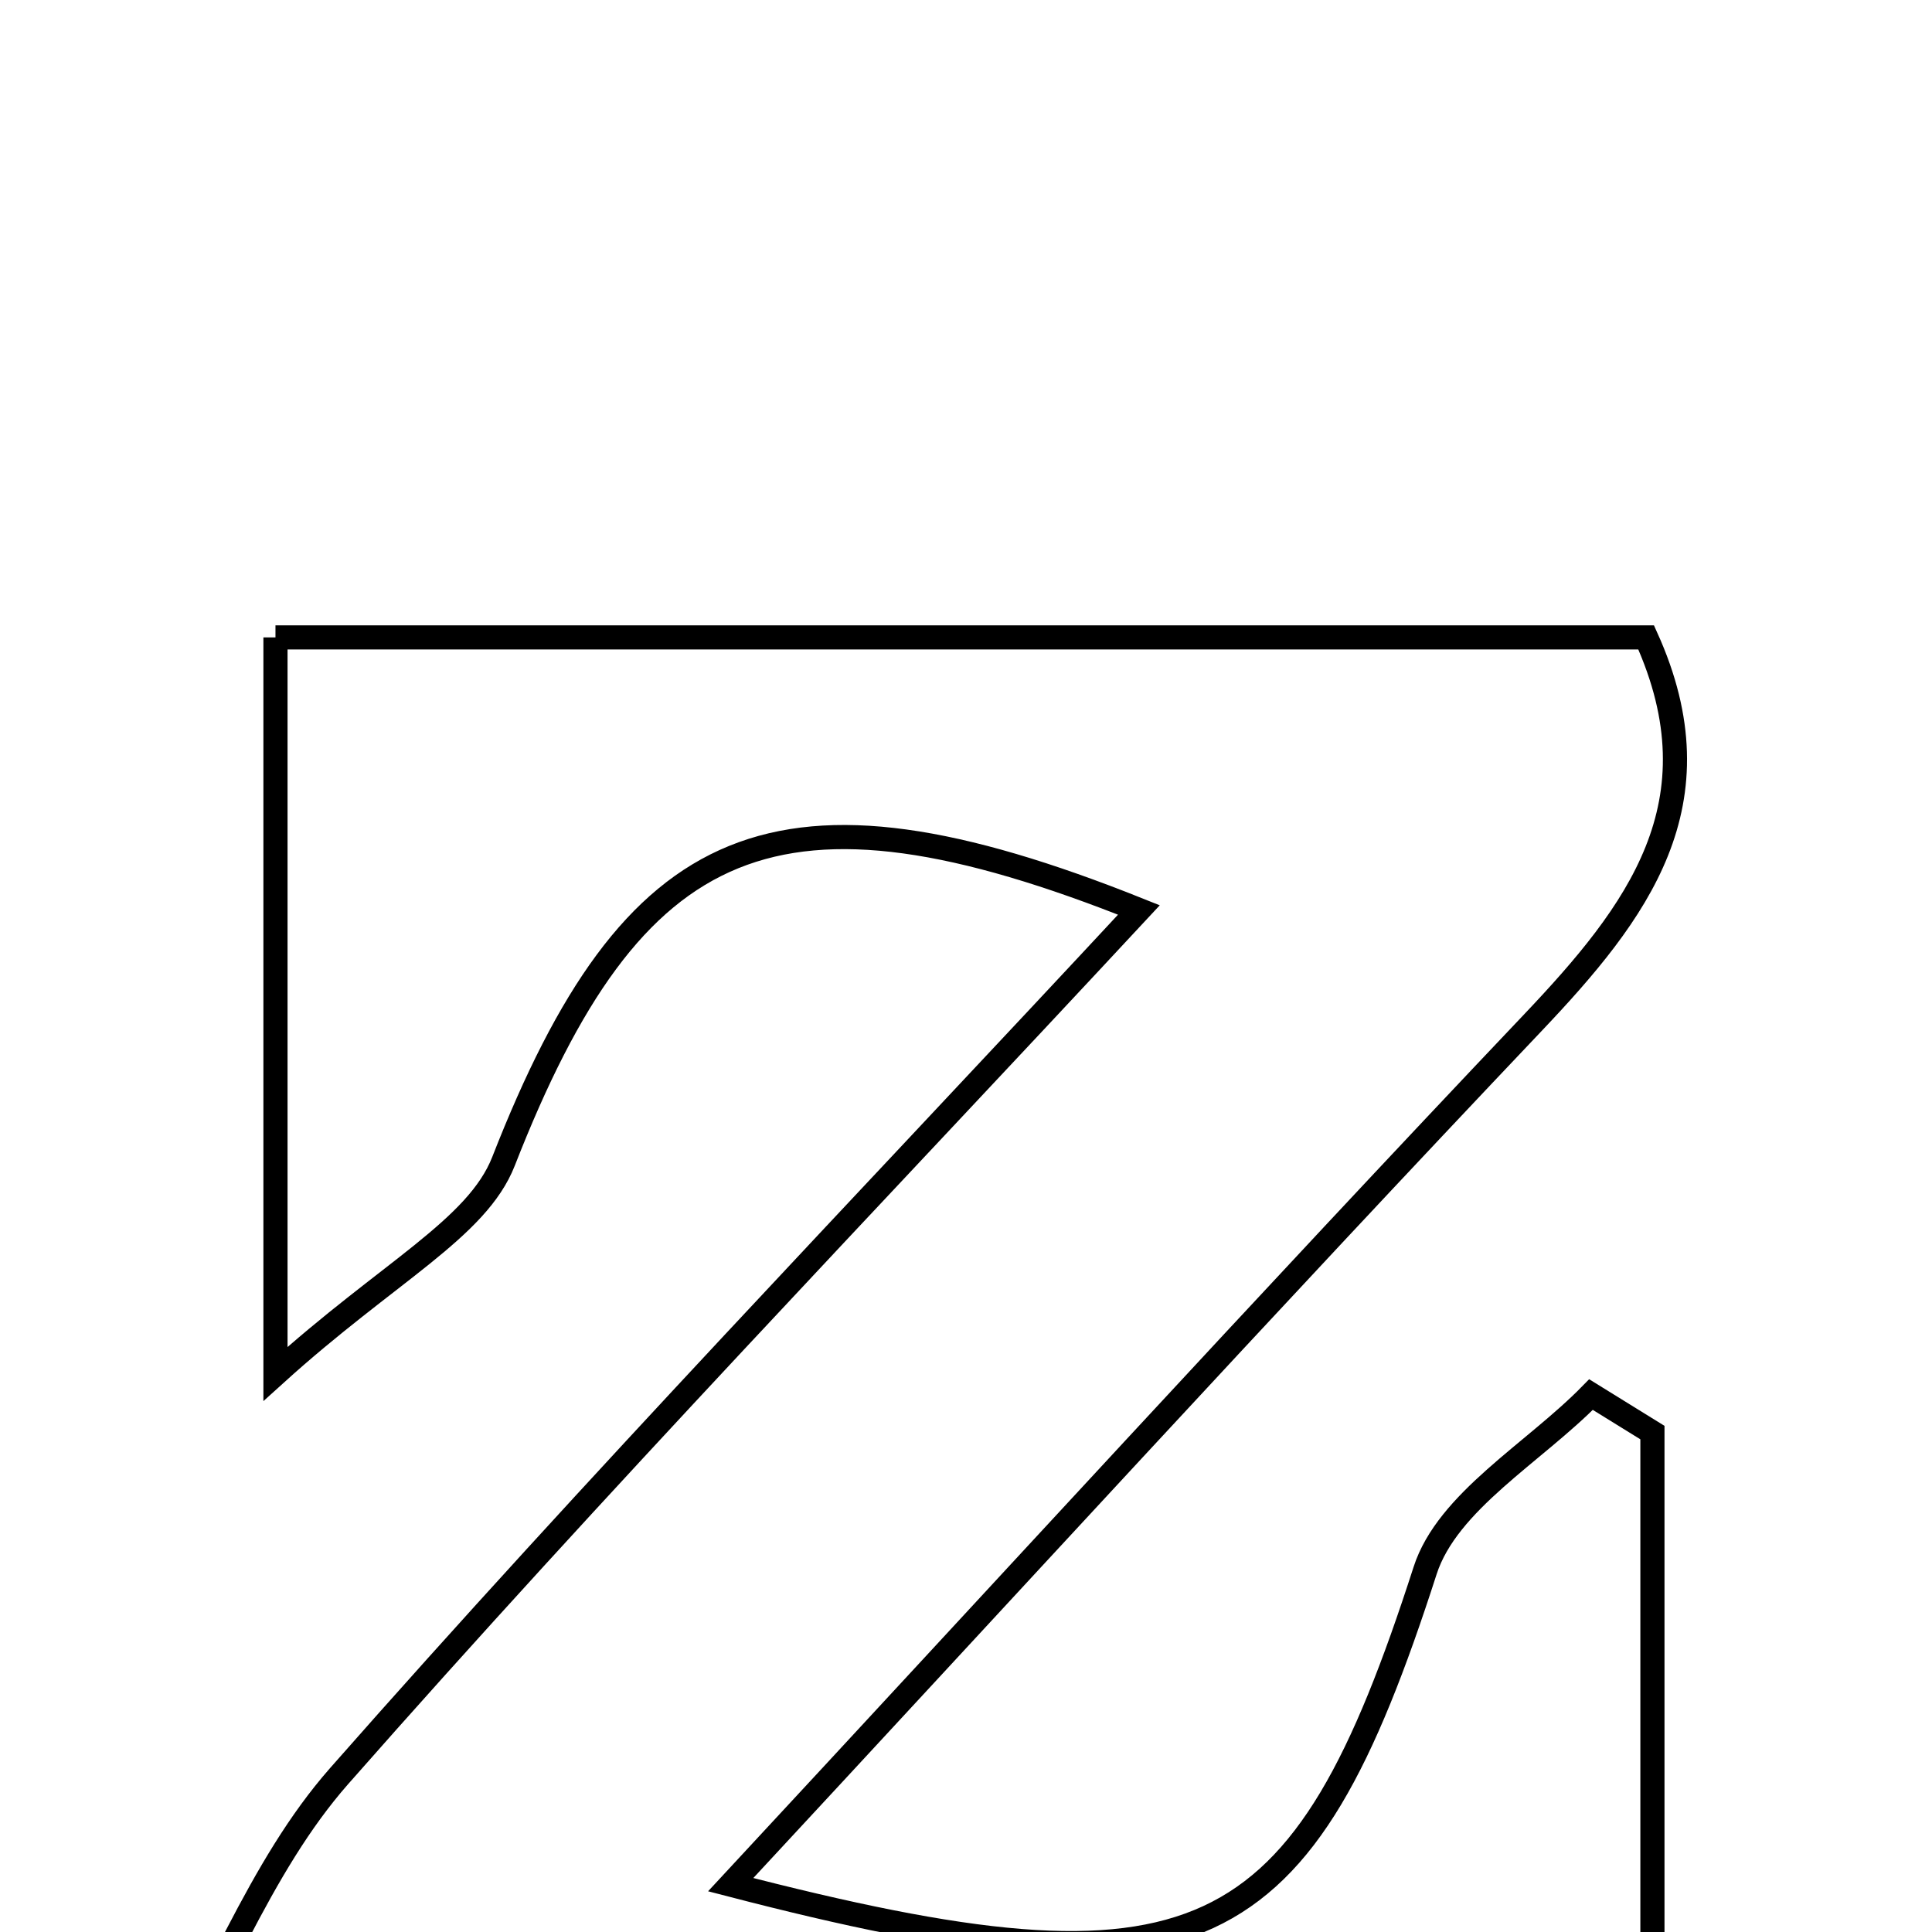 <svg xmlns="http://www.w3.org/2000/svg" viewBox="0.0 0.0 24.0 24.0" height="200px" width="200px"><path fill="none" stroke="black" stroke-width=".3" stroke-opacity="1.0"  filling="0" d="M3.422 7.918 C9.181 7.918 14.814 7.918 20.449 7.918 C21.383 9.981 20.34 11.336 19.038 12.708 C15.726 16.198 12.478 19.749 9.077 23.412 C14.931 24.931 16.17 24.266 17.703 19.511 C17.98 18.651 19.057 18.047 19.764 17.324 C20.019 17.482 20.273 17.639 20.527 17.796 C20.527 20.639 20.527 23.482 20.527 26.617 C14.688 26.617 8.784 26.617 1.606 26.617 C2.679 24.702 3.224 23.189 4.211 22.065 C7.419 18.42 10.789 14.917 14.148 11.304 C9.643 9.501 7.862 10.314 6.255 14.426 C5.927 15.264 4.824 15.798 3.422 17.067 C3.422 13.359 3.422 10.766 3.422 7.918"></path></svg>